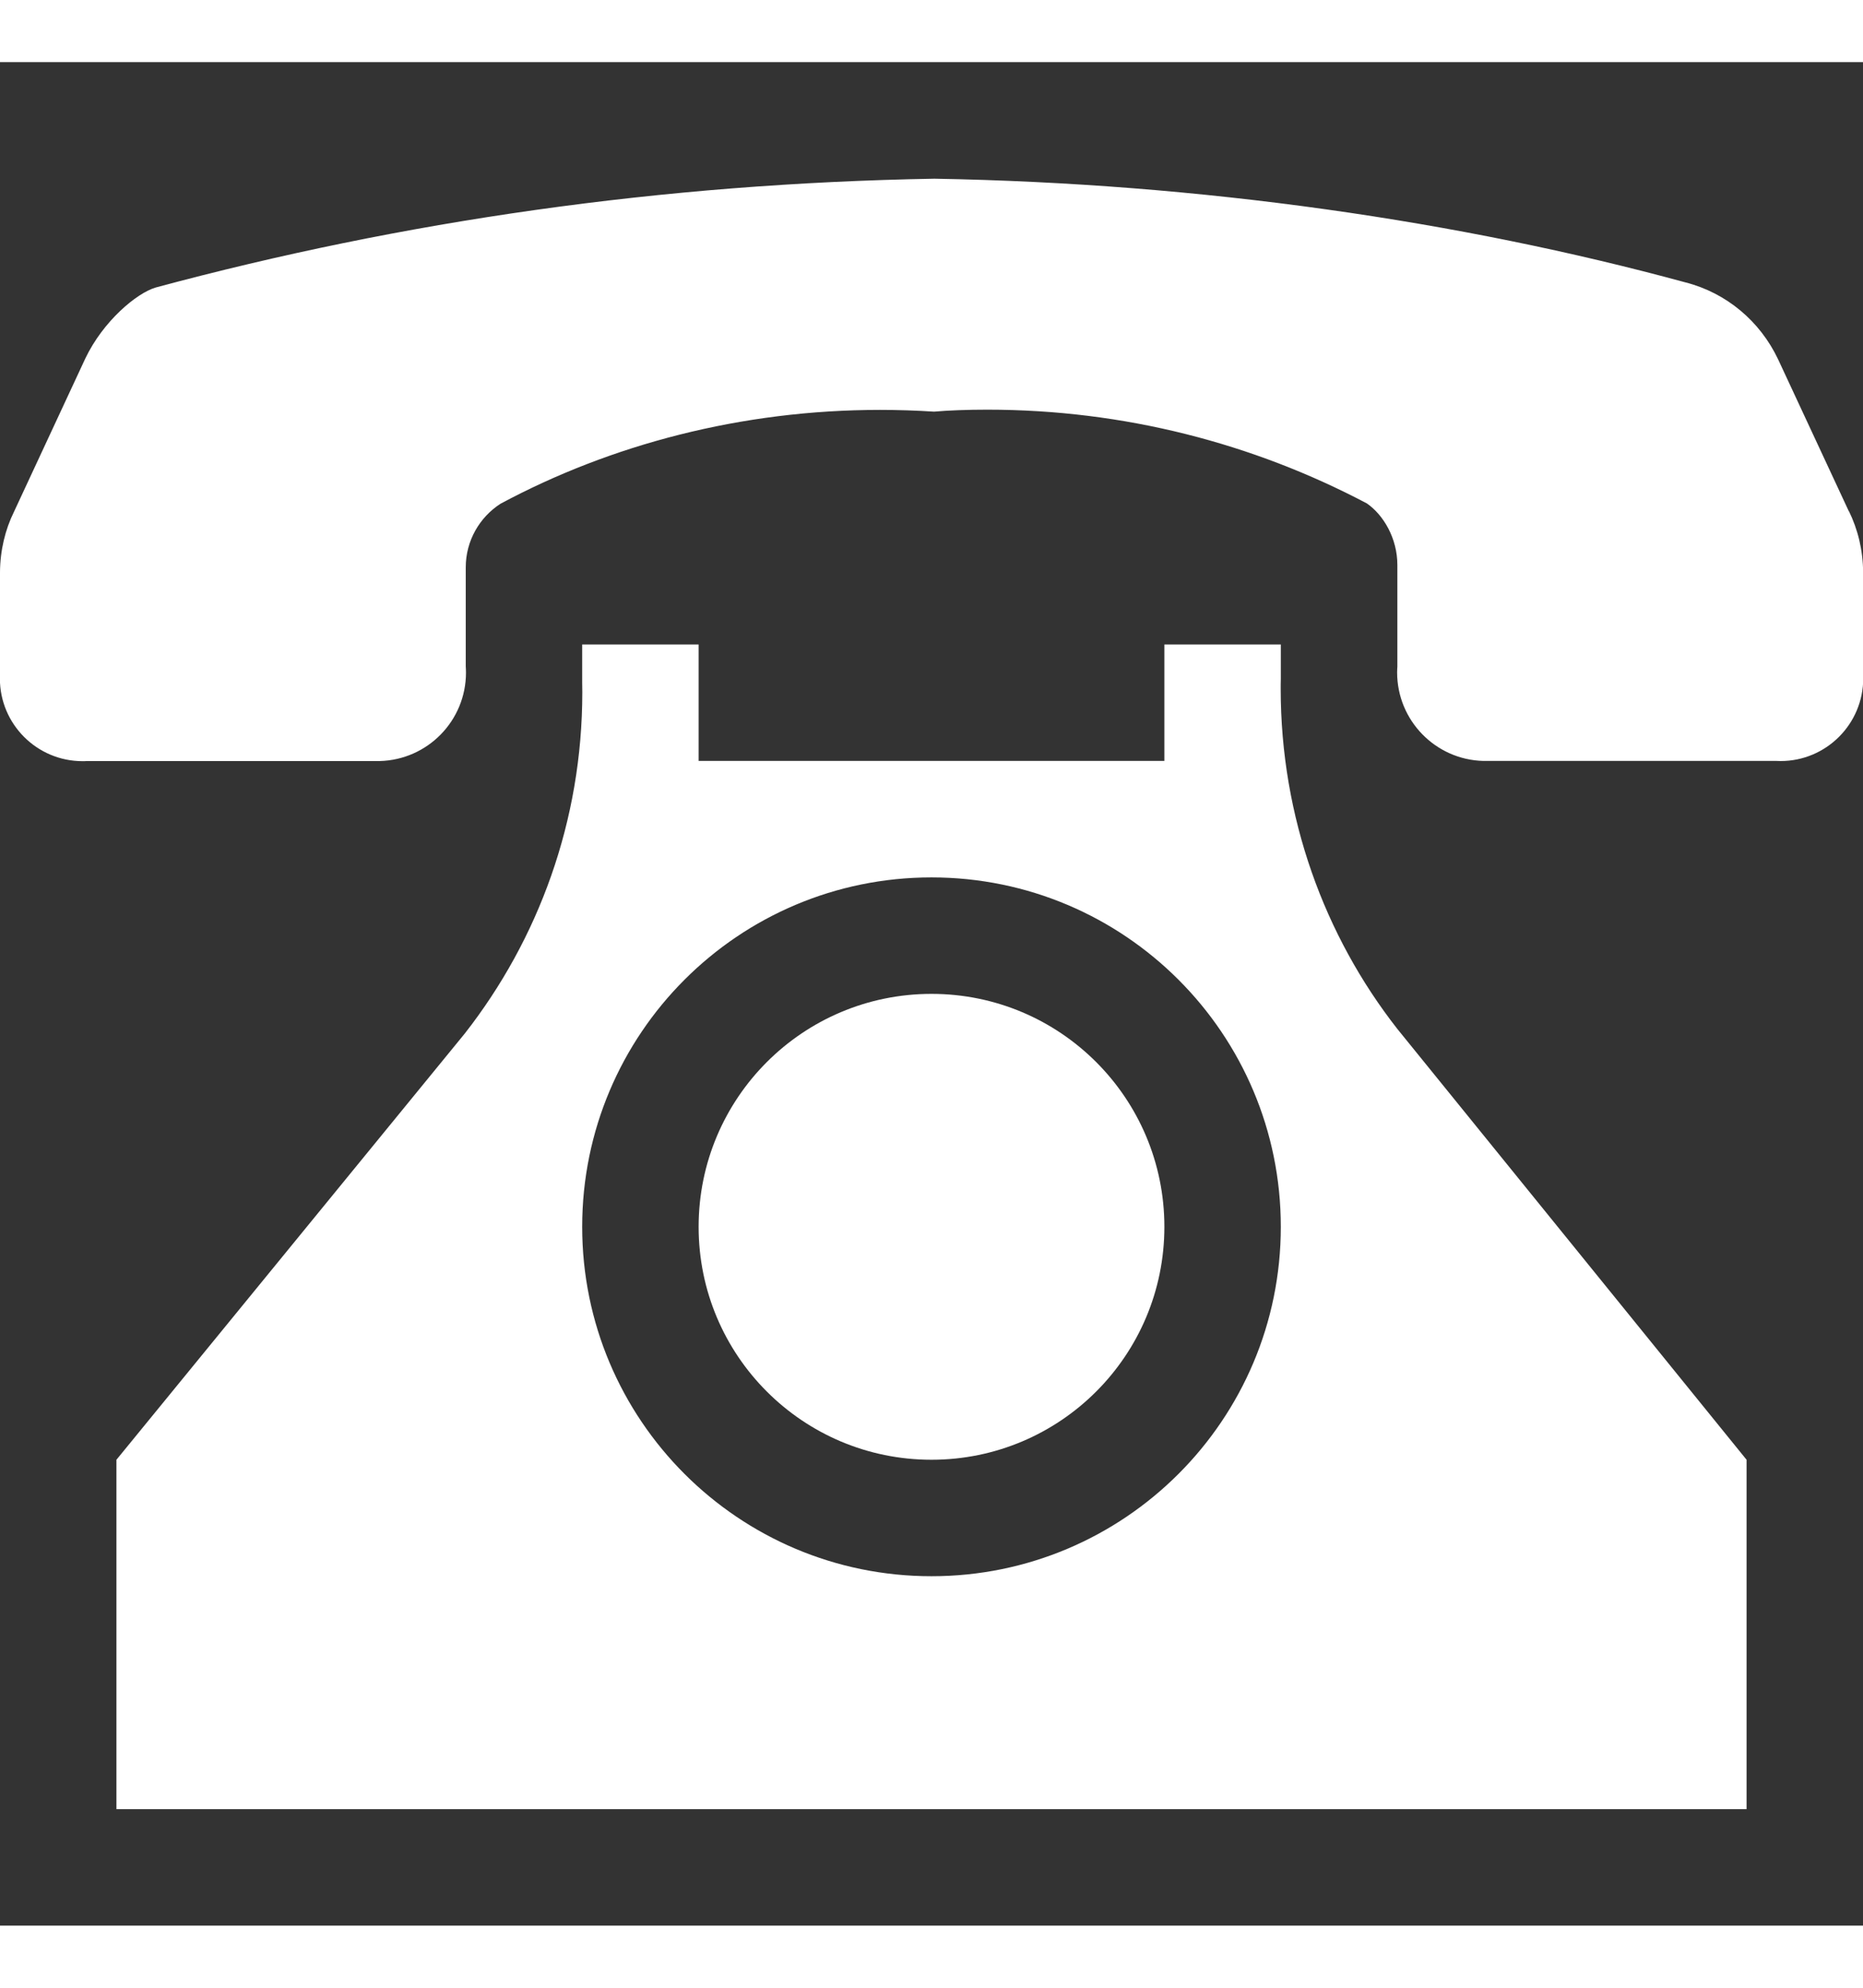 <svg width="15" xmlns="http://www.w3.org/2000/svg"
              xmlns:xlink="http://www.w3.org/1999/xlink" version="1.1" viewBox="0 0 16 16" fill="#fff">
              <rect x="0" y="0" width="16" height="16" fill="#333333" stroke="none"/>
              <path fill="#fff"
                d="M15.88 3.86l-0.61-1.31c-0.155-0.326-0.443-0.568-0.792-0.658-1.938-0.528-4.161-0.851-6.453-0.891-2.342 0.041-4.565 0.363-6.687 0.934-0.165 0.048-0.453 0.29-0.605 0.609l-0.613 1.317c-0.075 0.152-0.119 0.331-0.12 0.52v0.87c-0.001 0.012-0.001 0.026-0.001 0.041 0 0.392 0.318 0.71 0.71 0.71 0.011 0 0.022-0 0.033-0.001l2.518 0c0.412-0.010 0.742-0.346 0.742-0.76 0-0.018-0.001-0.035-0.002-0.053l0-0.838c-0-0.004-0-0.008-0-0.012 0-0.229 0.119-0.43 0.298-0.546 0.947-0.508 2.069-0.806 3.26-0.806 0.156 0 0.31 0.005 0.464 0.015 0.122-0.011 0.288-0.017 0.456-0.017 1.178 0 2.287 0.291 3.261 0.805 0.143 0.099 0.262 0.3 0.262 0.529 0 0.004-0 0.009-0 0.013l0 0.859c-0.001 0.015-0.002 0.033-0.002 0.050 0 0.413 0.33 0.75 0.741 0.76l2.521 0c0.009 0 0.020 0.001 0.031 0.001 0.392 0 0.71-0.318 0.71-0.71 0-0.014-0-0.029-0.001-0.043l0-0.868c-0.001-0.189-0.045-0.368-0.123-0.527z">
              </path>
              <path fill="#fff"
                d="M12 8.3c-0.624-0.797-1.001-1.815-1.001-2.92 0-0.028 0-0.056 0.001-0.084l-0-0.296h-1v1h-4v-1h-1v0.33c0 0.024 0.001 0.052 0.001 0.080 0 1.105-0.377 2.122-1.009 2.93l-2.992 3.66v3h14v-3zM8 13c-1.657 0-3-1.343-3-3s1.343-3 3-3c1.657 0 3 1.343 3 3s-1.343 3-3 3z">
              </path>
              <path fill="#fff" d="M10 10c0 1.105-0.895 2-2 2s-2-0.895-2-2c0-1.105 0.895-2 2-2s2 0.895 2 2z">
              </path>
            </svg>
